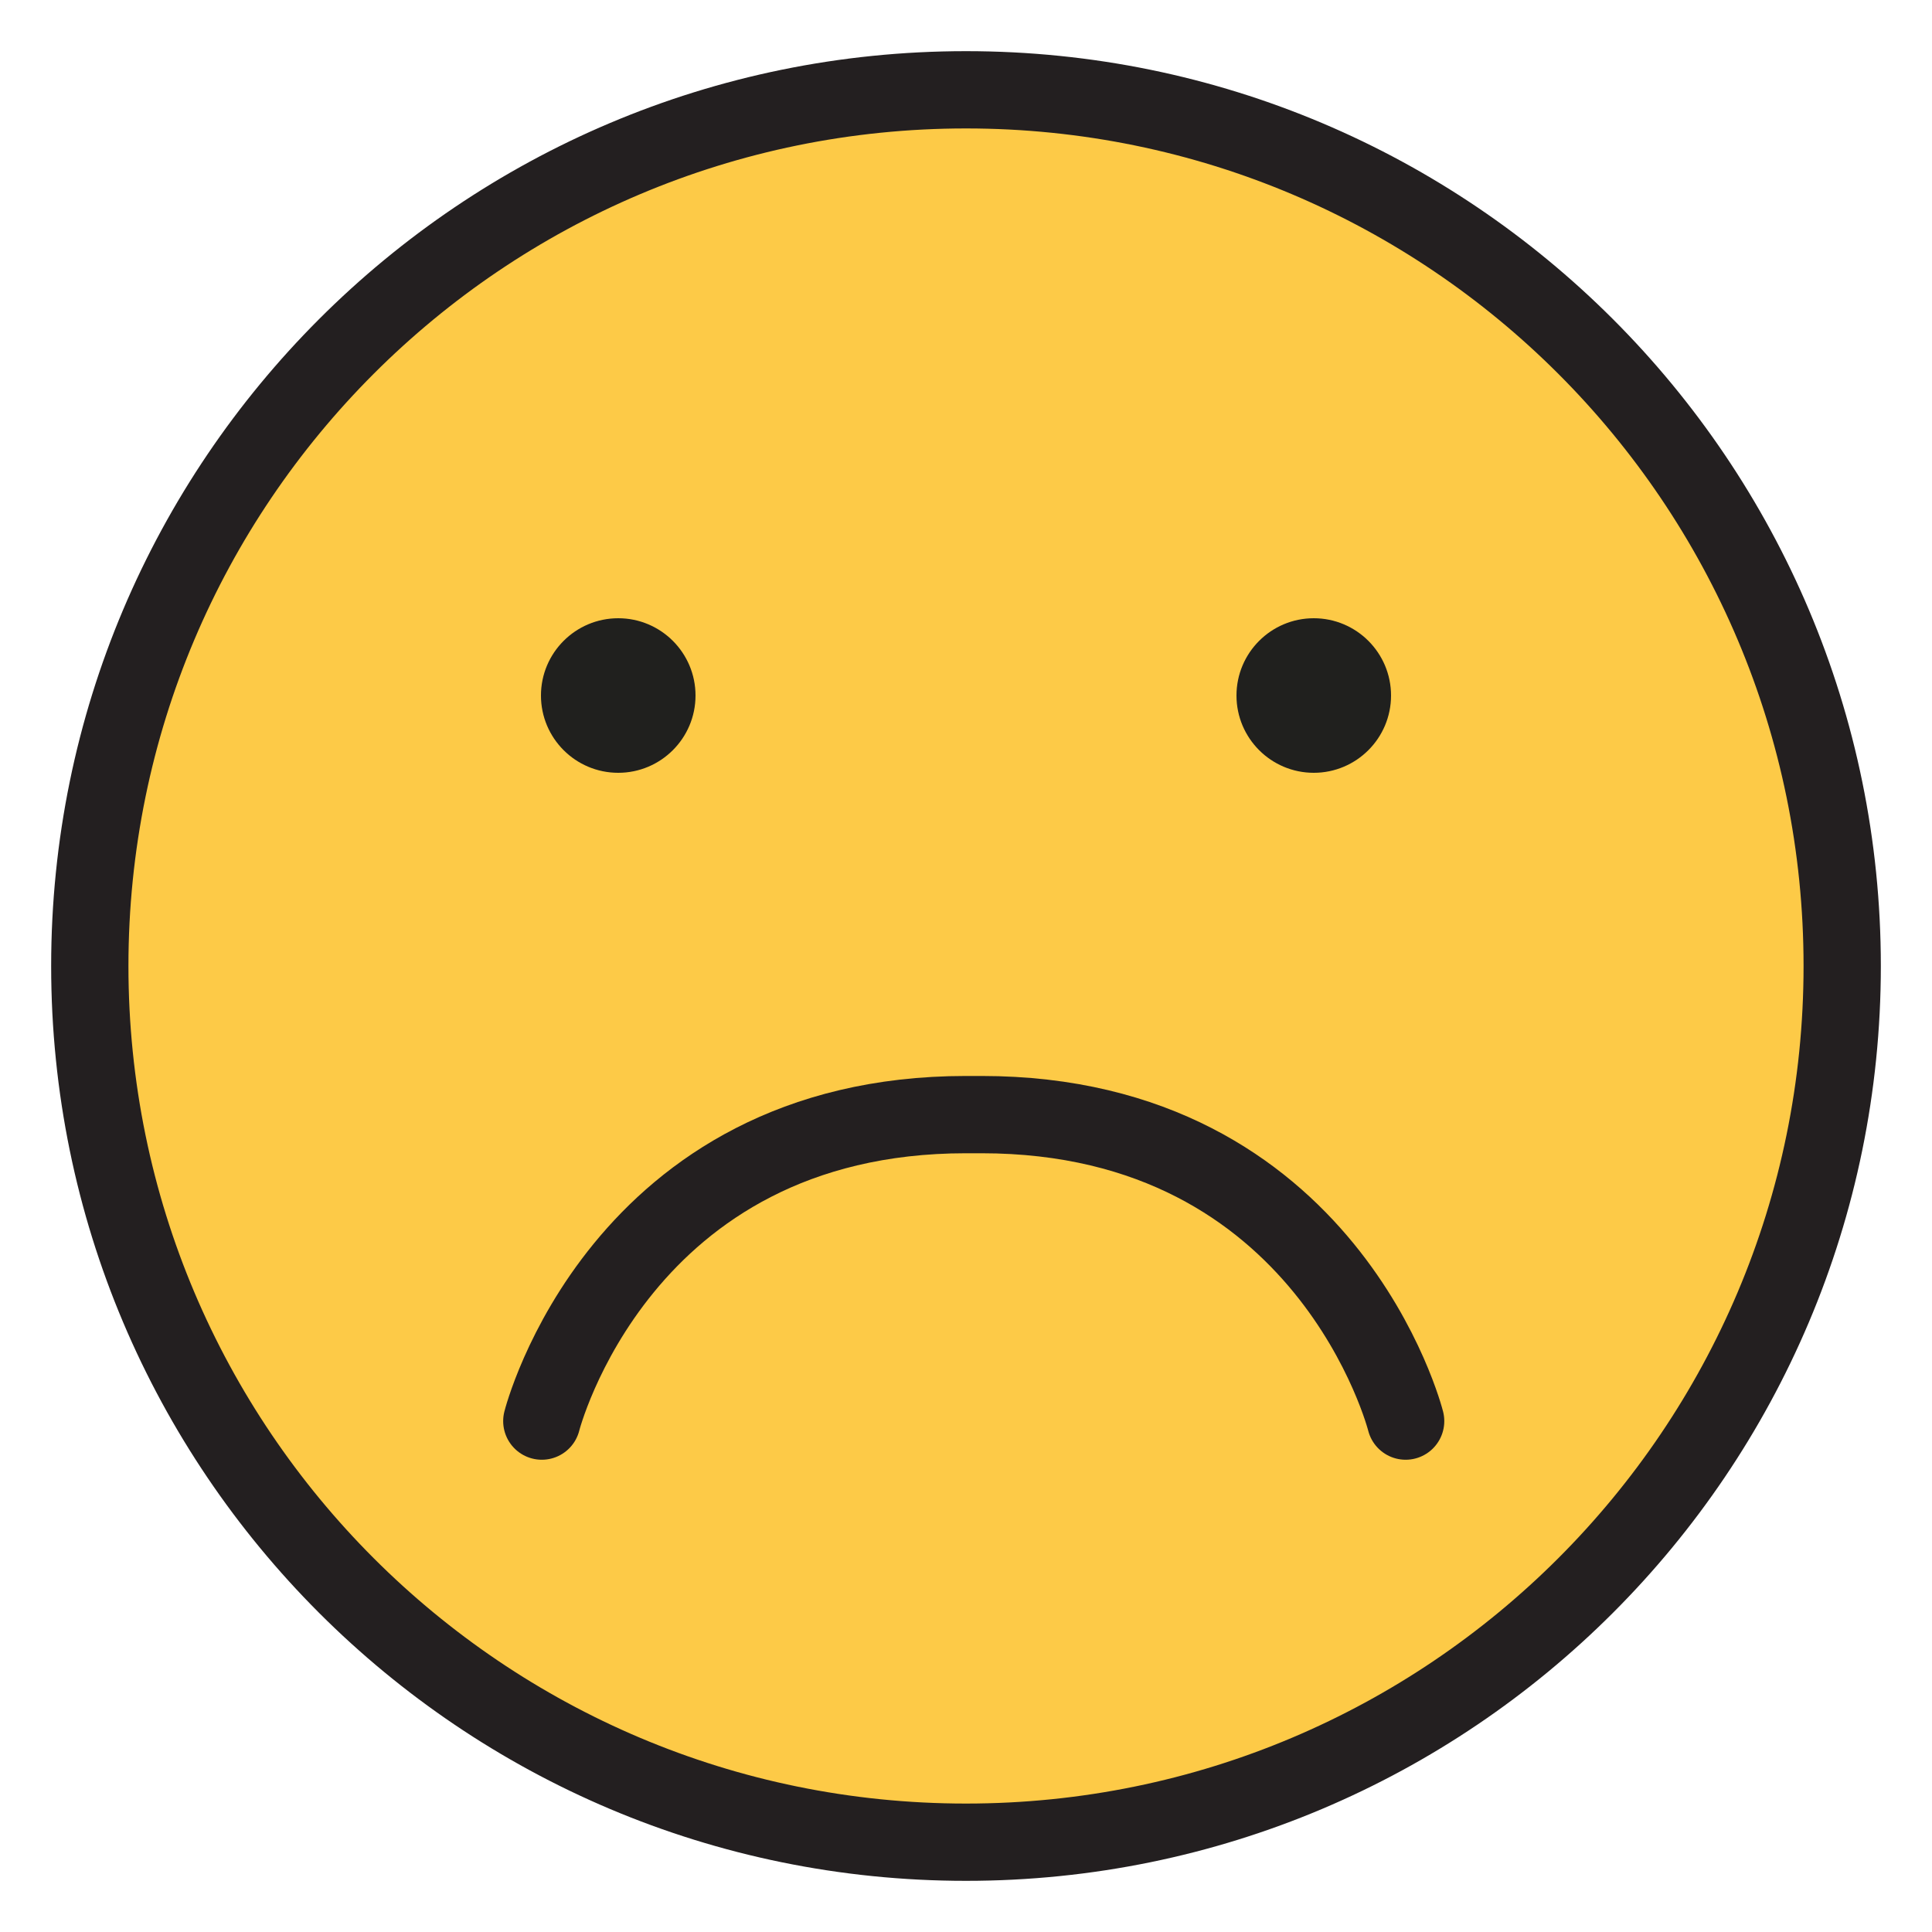 <svg width="25" height="25" viewBox="0 0 25 25" fill="none" xmlns="http://www.w3.org/2000/svg">
<path d="M12.5 23.838C18.762 23.838 23.838 18.762 23.838 12.5C23.838 6.238 18.762 1.162 12.5 1.162C6.238 1.162 1.162 6.238 1.162 12.5C1.162 18.762 6.238 23.838 12.5 23.838Z" fill="#FDCA47" stroke="#231F20" stroke-miterlimit="10"/>
<path d="M7.011 18.389C7.011 18.389 8.013 14.423 12.5 14.423H12.7C17.188 14.423 18.189 18.389 18.189 18.389" stroke="#231F20" stroke-miterlimit="10" stroke-linecap="round"/>
<path d="M8 10C8.552 10 9 9.552 9 9C9 8.448 8.552 8 8 8C7.448 8 7 8.448 7 9C7 9.552 7.448 10 8 10Z" fill="#20201E"/>
<path d="M17 10C17.552 10 18 9.552 18 9C18 8.448 17.552 8 17 8C16.448 8 16 8.448 16 9C16 9.552 16.448 10 17 10Z" fill="#20201E"/>
</svg>
